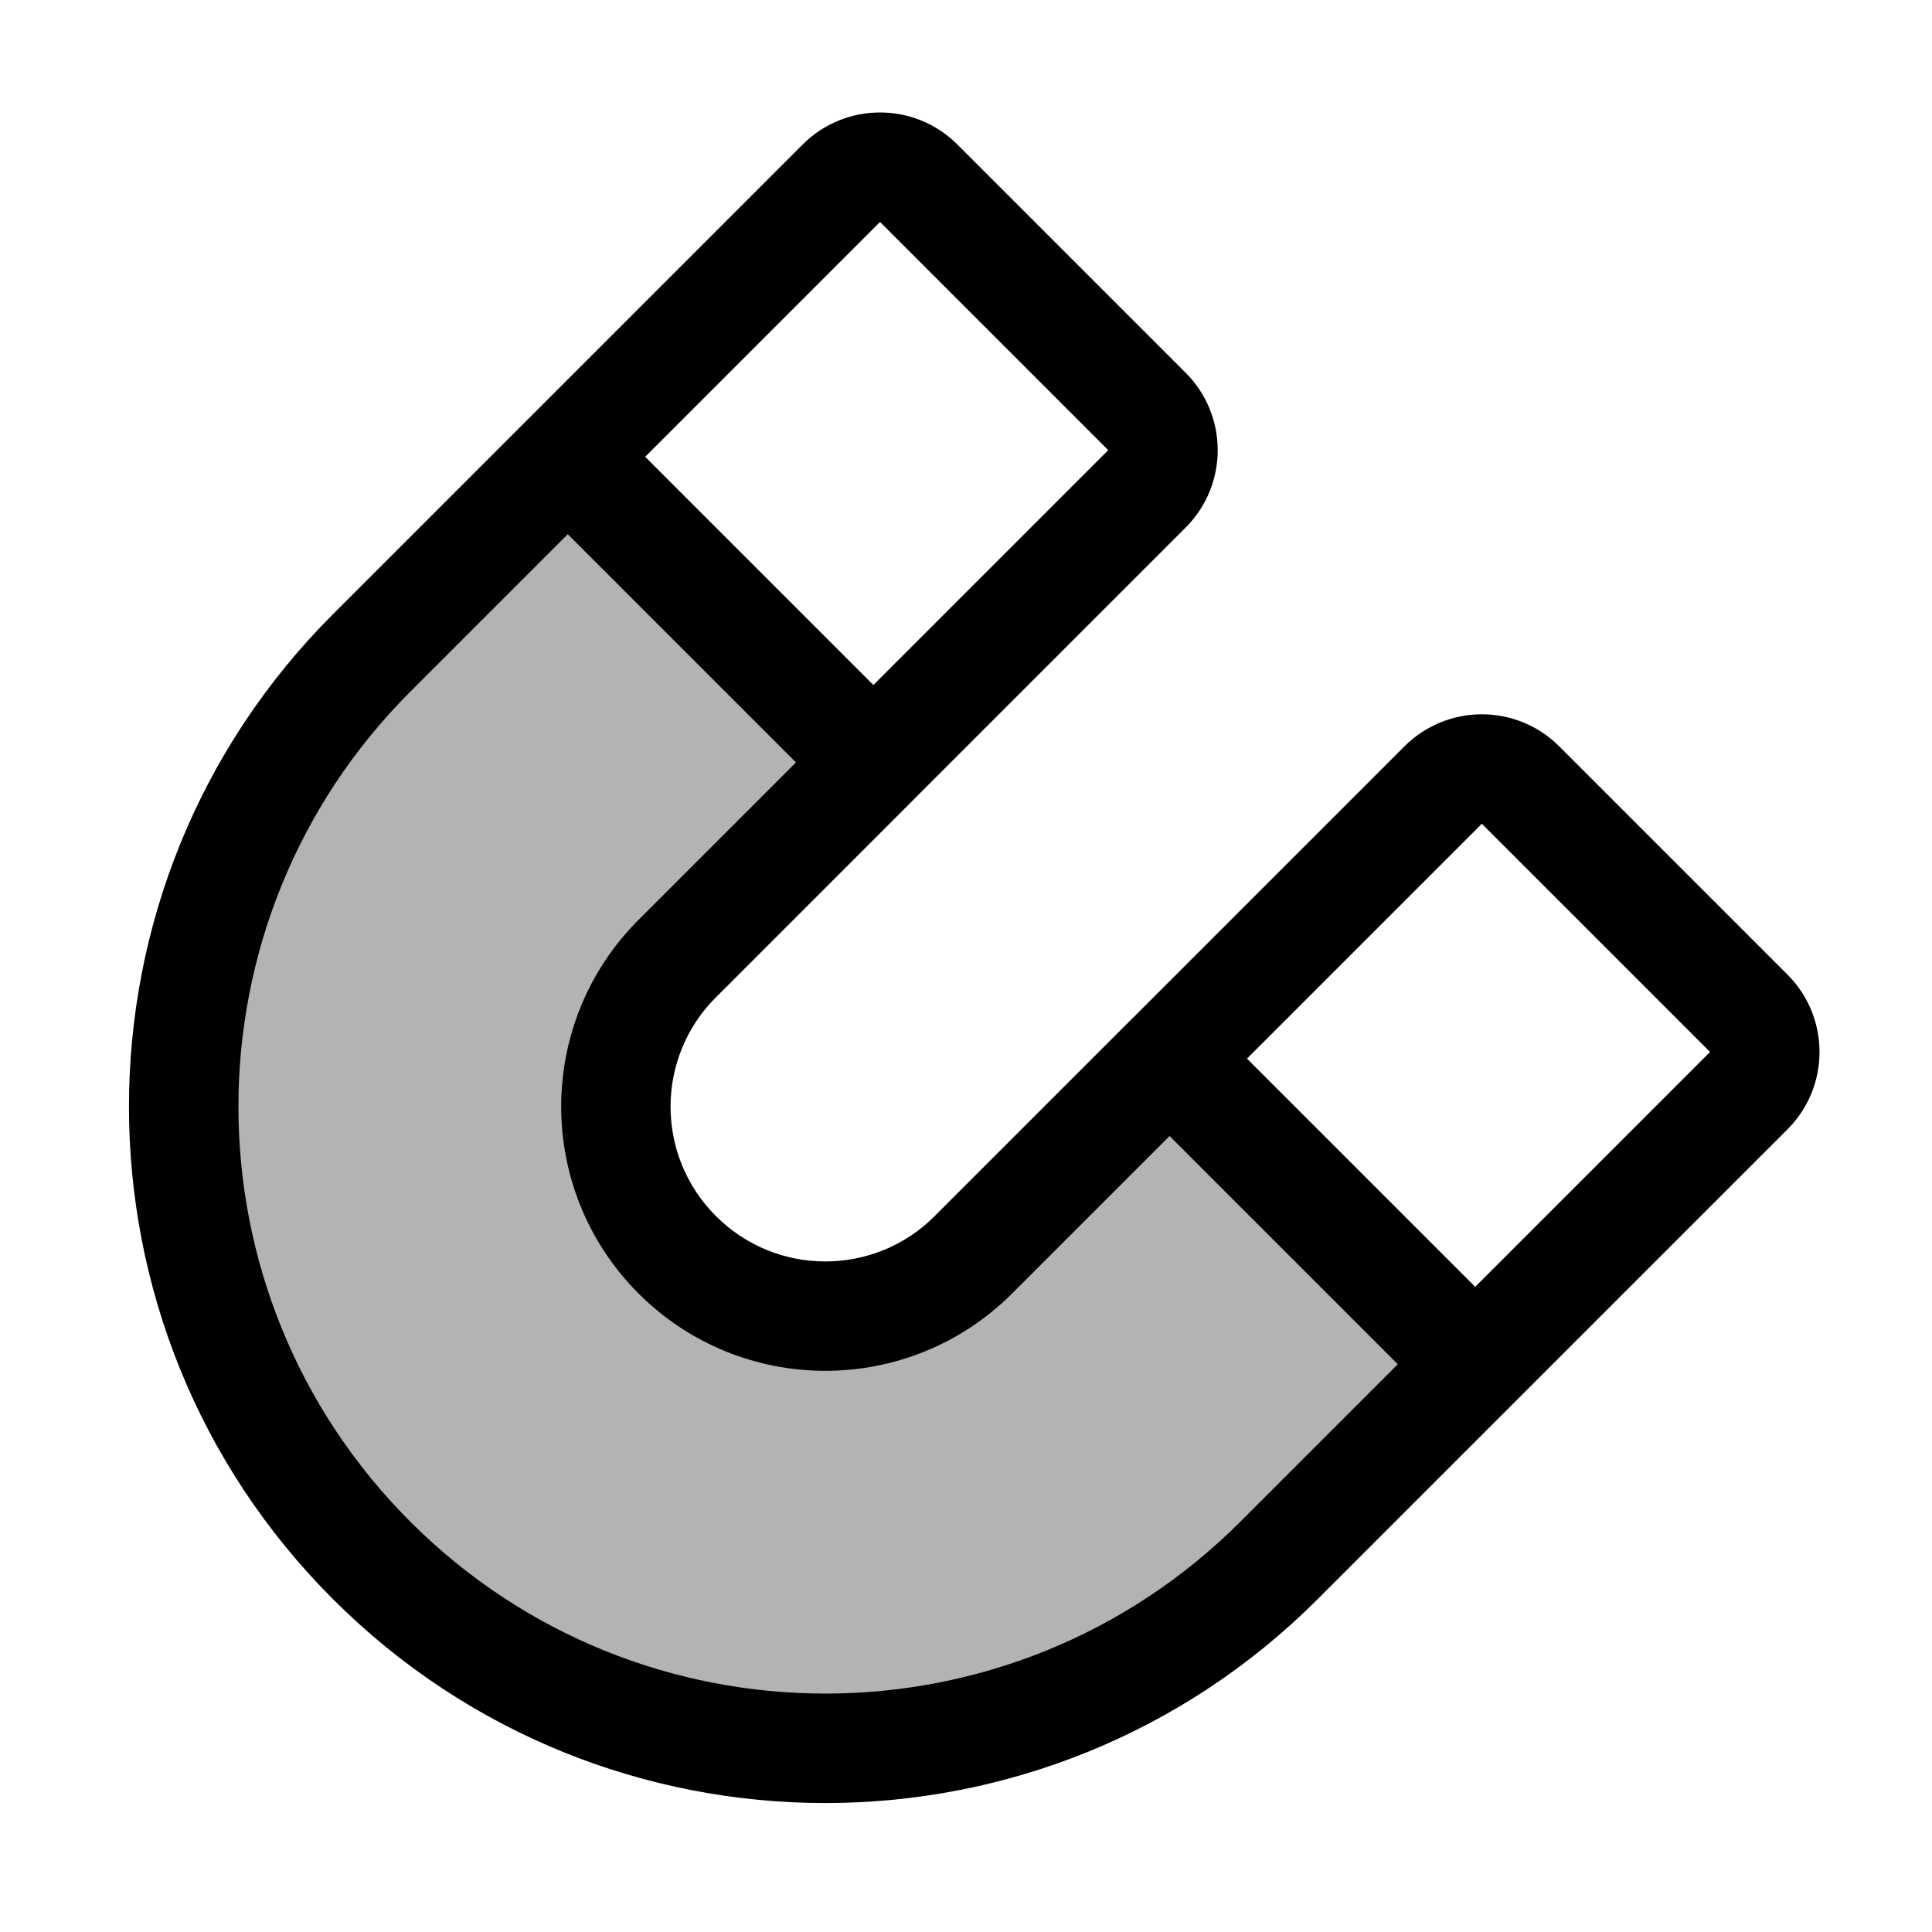 <svg width="16" height="16" viewBox="0 0 16 16" fill="none" xmlns="http://www.w3.org/2000/svg">
<g id="snap">
<path id="neutral" opacity="0.3" fill-rule="evenodd" clip-rule="evenodd" d="M7.555 6.632L4.437 3.563L3.032 4.968C0.81 7.19 0.824 10.796 3.063 13C5.277 15.179 8.835 15.165 11.032 12.968L12.5 11.5L9.382 8.43L7.553 10.259C7.053 10.759 6.241 10.759 5.741 10.259C5.24 9.758 5.24 8.947 5.741 8.447L7.555 6.632Z" fill="black"/>
<path id="Union" fill-rule="evenodd" clip-rule="evenodd" d="M10.272 12.602L11.576 11.298L9.686 9.408L8.382 10.712C7.527 11.566 6.142 11.566 5.288 10.712C4.434 9.857 4.434 8.472 5.288 7.618L6.592 6.314L4.702 4.424L3.398 5.728C1.5 7.626 1.5 10.704 3.398 12.602C5.296 14.5 8.374 14.5 10.272 12.602ZM5.343 3.783L7.233 5.673L9.178 3.728L7.288 1.838L5.343 3.783ZM10.327 8.767L12.217 10.657L14.162 8.712L12.272 6.822L10.327 8.767ZM14.803 9.353L10.913 13.243C8.661 15.495 5.009 15.495 2.757 13.243C0.505 10.991 0.505 7.339 2.757 5.087L6.647 1.197C7.001 0.843 7.575 0.843 7.929 1.197L9.819 3.087C10.173 3.441 10.173 4.015 9.819 4.369L5.929 8.259C5.428 8.759 5.428 9.571 5.929 10.071C6.429 10.572 7.241 10.572 7.741 10.071L11.631 6.181C11.985 5.827 12.559 5.827 12.913 6.181L14.803 8.071C15.157 8.425 15.157 8.999 14.803 9.353Z" fill="black"/>
</g>
</svg>
